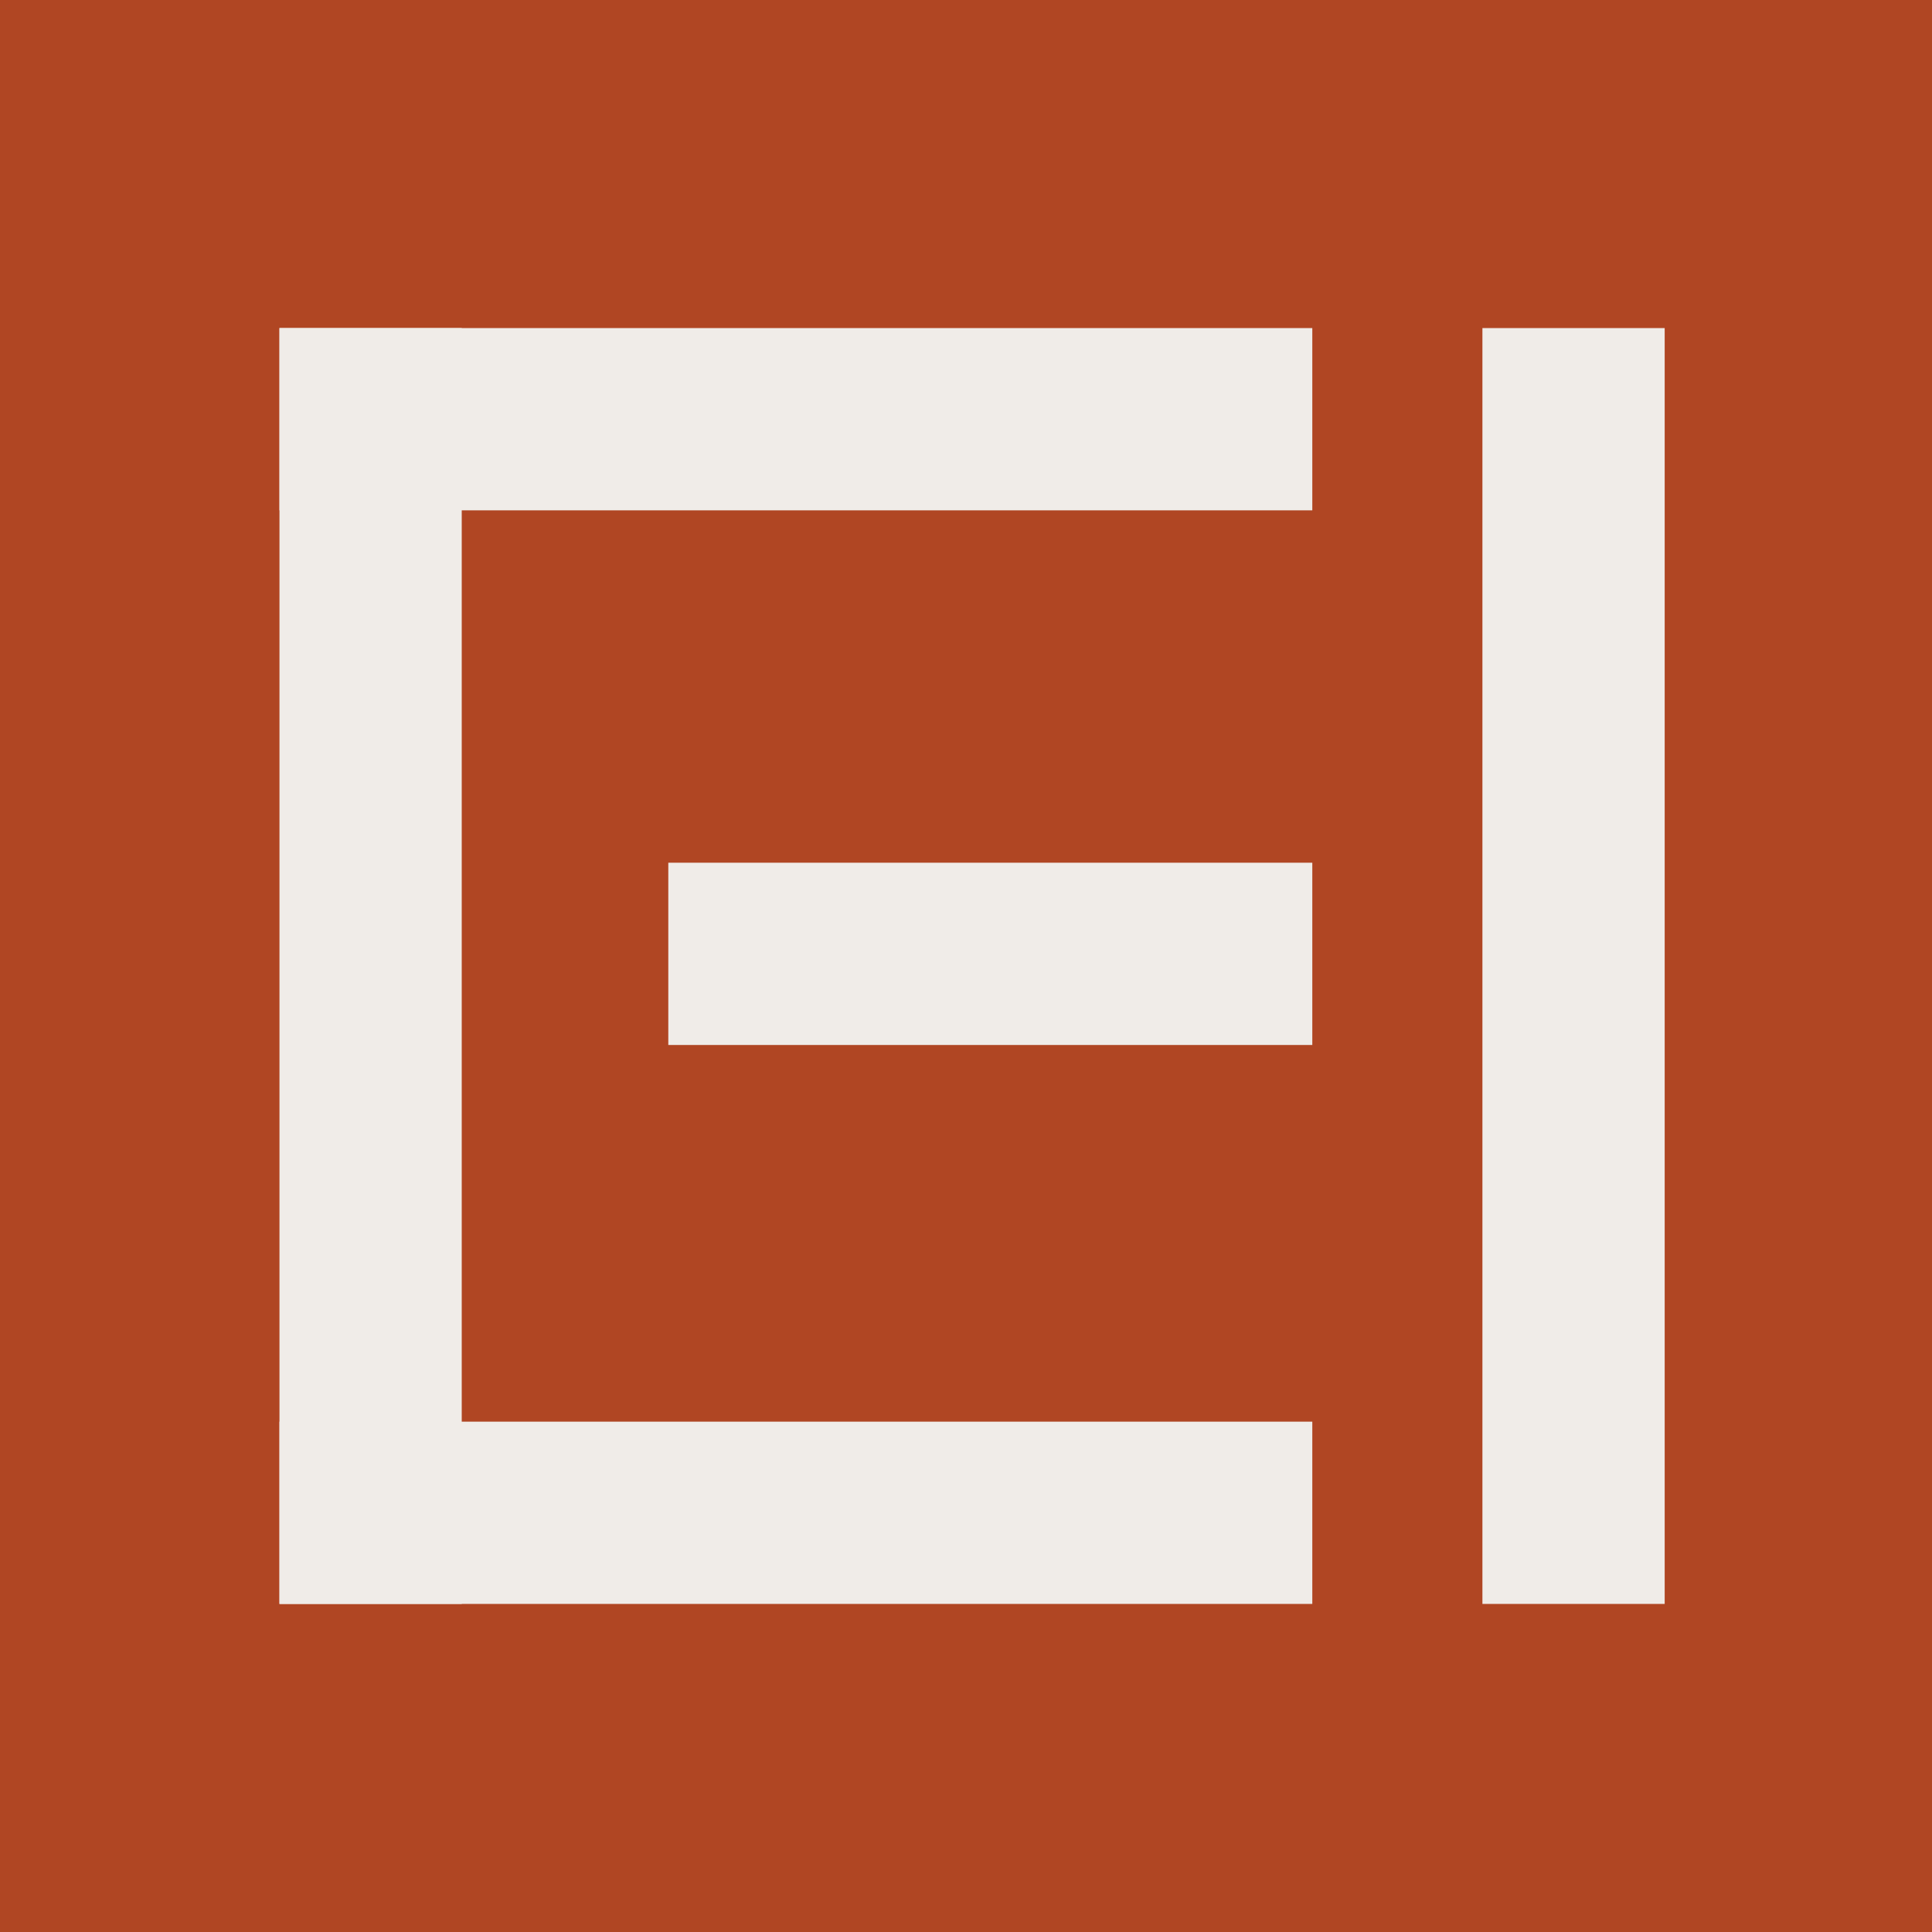 <svg width="159" height="159" viewBox="0 0 159 159" fill="none" xmlns="http://www.w3.org/2000/svg">
<rect width="159" height="159" fill="#B04623"/>
<line x1="30.5" y1="27" x2="30.5" y2="132" stroke="#F0ECE8" stroke-width="15"/>
<line x1="129.5" y1="27" x2="129.5" y2="132" stroke="#F0ECE8" stroke-width="15"/>
<line x1="23" y1="34.5" x2="108" y2="34.5" stroke="#F0ECE8" stroke-width="15"/>
<line x1="55" y1="78.5" x2="108" y2="78.5" stroke="#F0ECE8" stroke-width="15"/>
<line x1="23" y1="124.5" x2="108" y2="124.5" stroke="#F0ECE8" stroke-width="15"/>
</svg>
